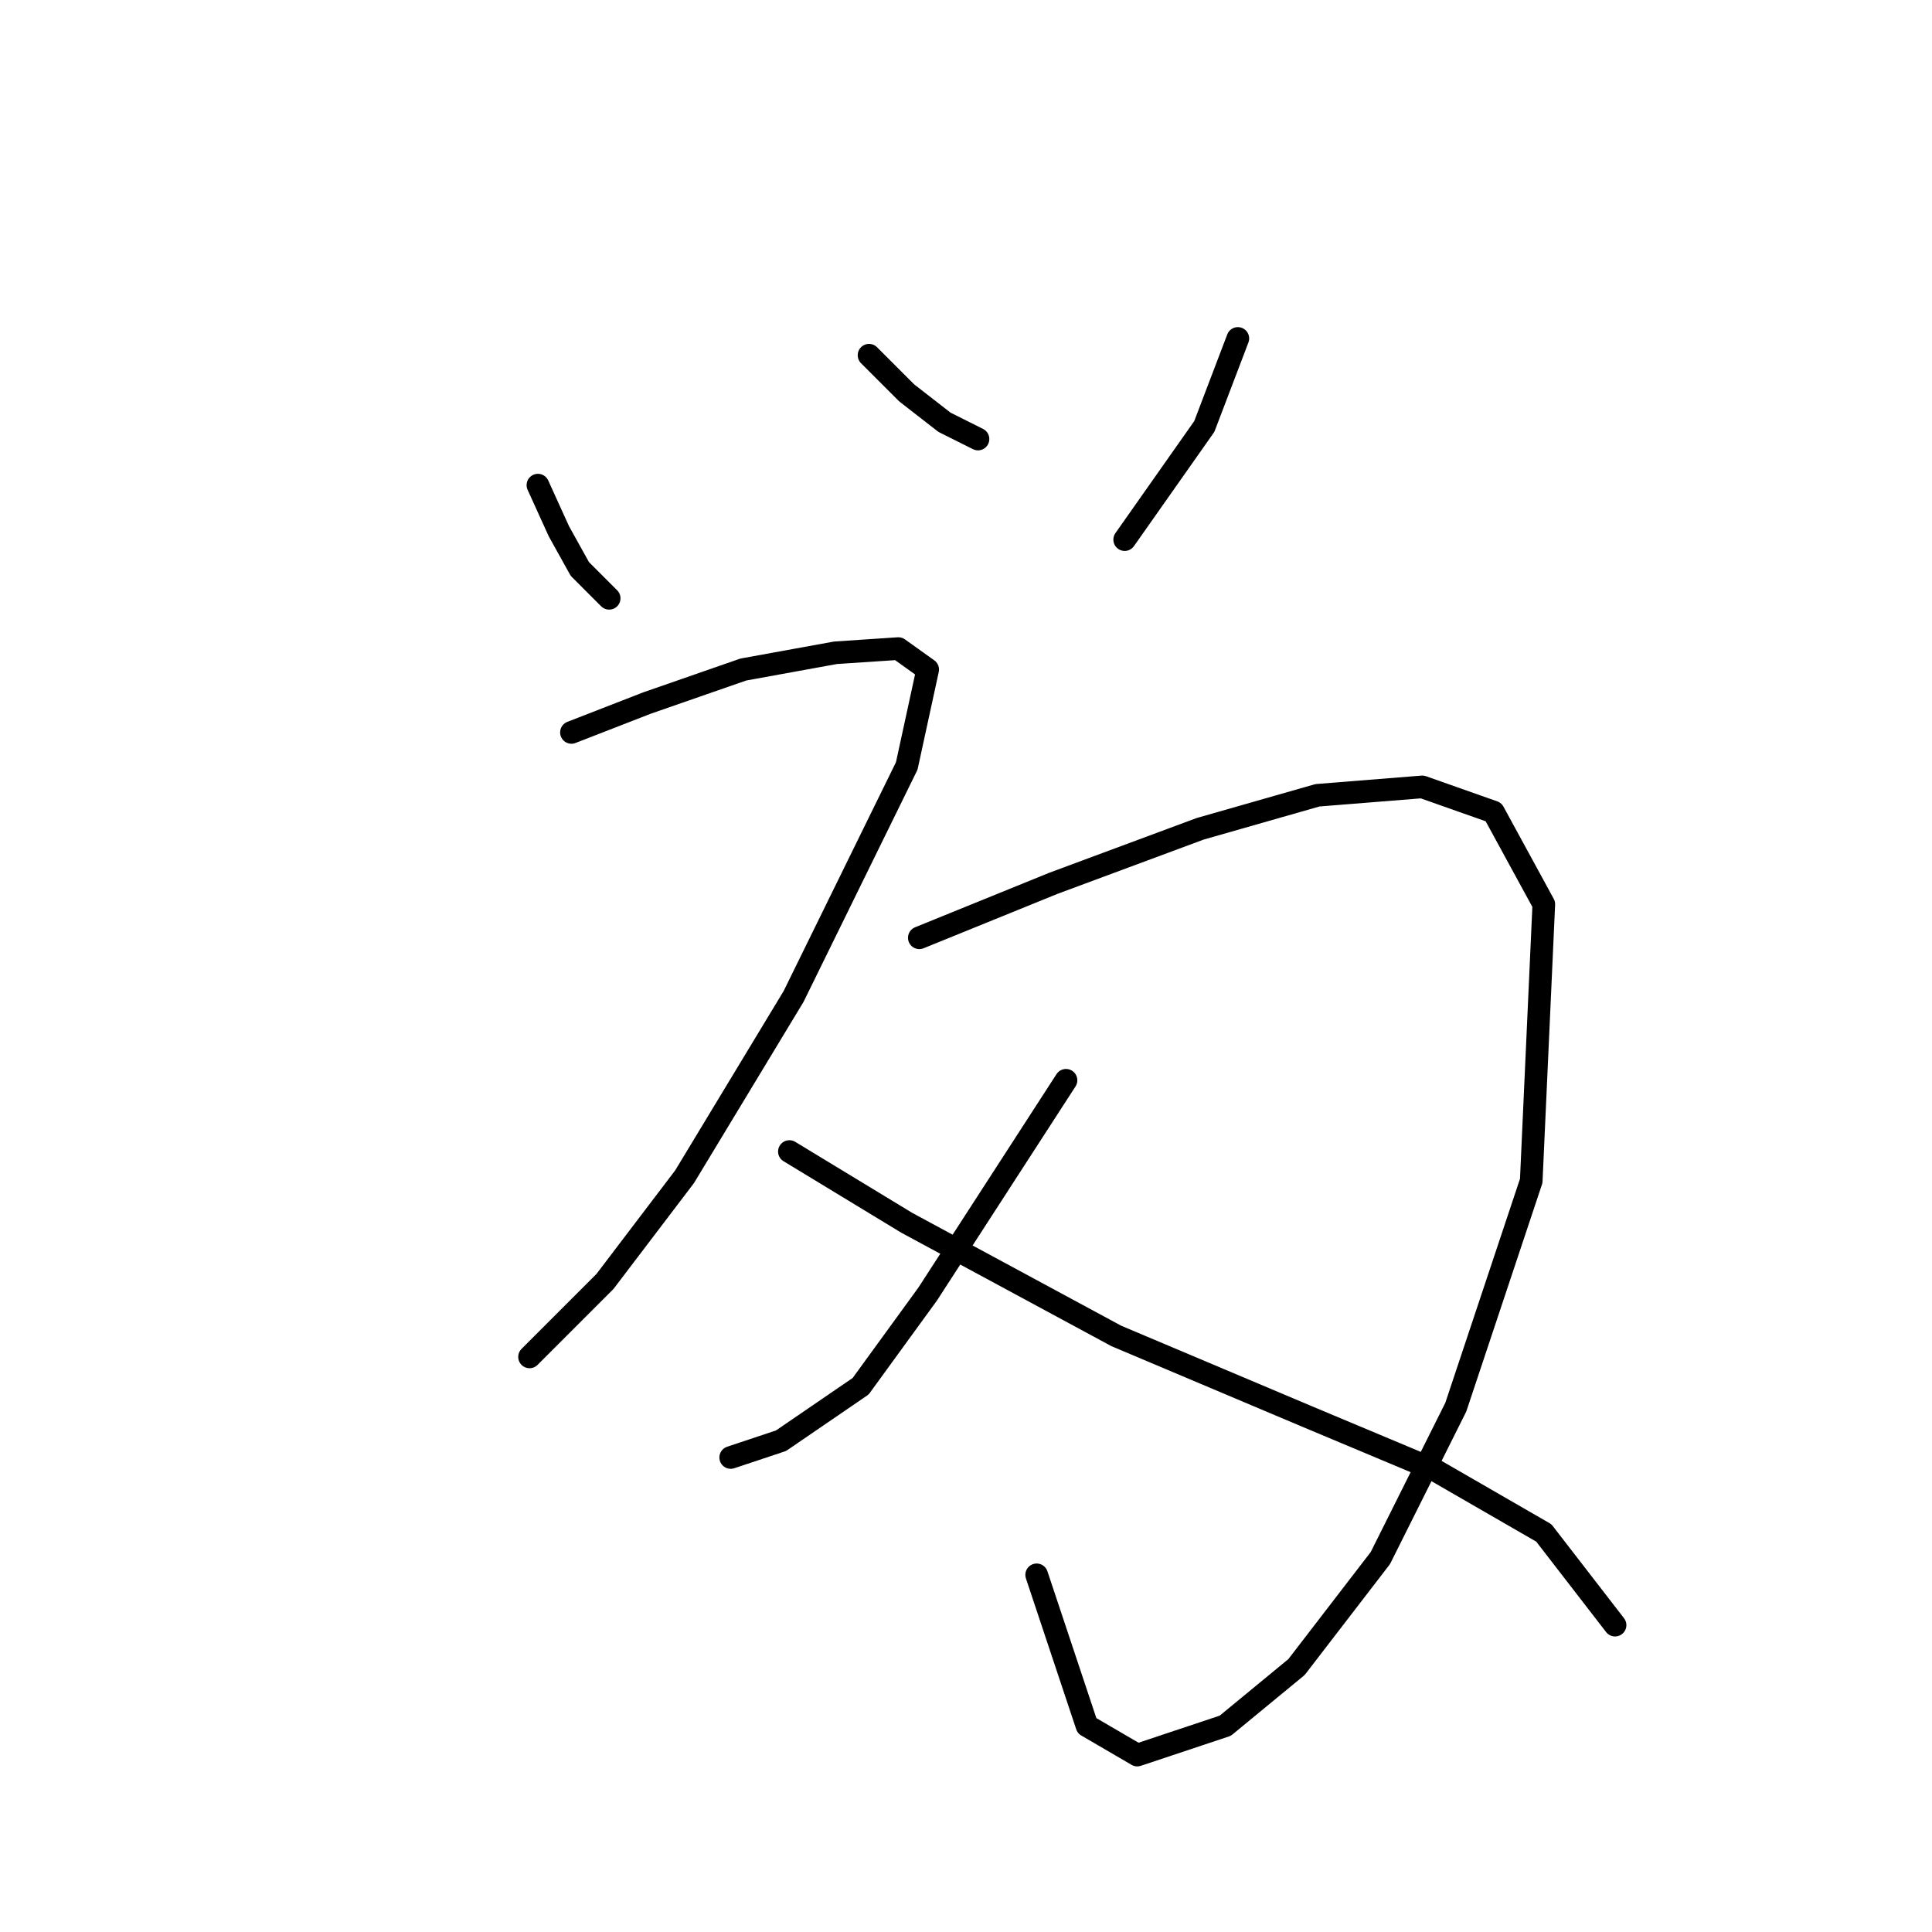 <?xml version="1.0" standalone="no"?>
    <svg width="256" height="256" xmlns="http://www.w3.org/2000/svg" version="1.1">
    <polyline stroke="black" stroke-width="3" stroke-linecap="round" fill="transparent" stroke-linejoin="round" points="71.277 64.283 74.054 70.392 76.831 75.39 80.718 79.277 80.718 79.277 " />
        <polyline stroke="black" stroke-width="3" stroke-linecap="round" fill="transparent" stroke-linejoin="round" points="115.15 47.067 120.148 52.065 125.146 55.952 129.589 58.174 129.589 58.174 " />
        <polyline stroke="black" stroke-width="3" stroke-linecap="round" fill="transparent" stroke-linejoin="round" points="164.021 44.845 159.578 56.508 149.027 71.502 149.027 71.502 " />
        <polyline stroke="black" stroke-width="3" stroke-linecap="round" fill="transparent" stroke-linejoin="round" points="75.72 97.049 85.716 93.161 98.49 88.718 110.707 86.497 119.038 85.941 122.925 88.718 120.148 101.491 105.154 132.036 90.715 155.916 80.163 169.8 74.054 175.909 70.167 179.796 70.167 179.796 " />
        <polyline stroke="black" stroke-width="3" stroke-linecap="round" fill="transparent" stroke-linejoin="round" points="121.814 124.261 139.586 117.041 159.023 109.822 174.573 105.379 188.457 104.268 197.898 107.6 204.562 119.818 202.896 156.471 192.899 186.46 182.903 206.453 171.796 220.892 162.355 228.667 150.693 232.555 144.028 228.667 137.364 208.674 137.364 208.674 " />
        <polyline stroke="black" stroke-width="3" stroke-linecap="round" fill="transparent" stroke-linejoin="round" points="141.252 143.143 122.925 171.466 114.039 183.684 103.488 190.903 96.823 193.125 96.823 193.125 " />
        <polyline stroke="black" stroke-width="3" stroke-linecap="round" fill="transparent" stroke-linejoin="round" points="104.598 152.584 120.148 162.025 147.916 177.019 172.907 187.571 190.123 194.791 204.562 203.121 214.003 215.339 214.003 215.339 " />
        </svg>